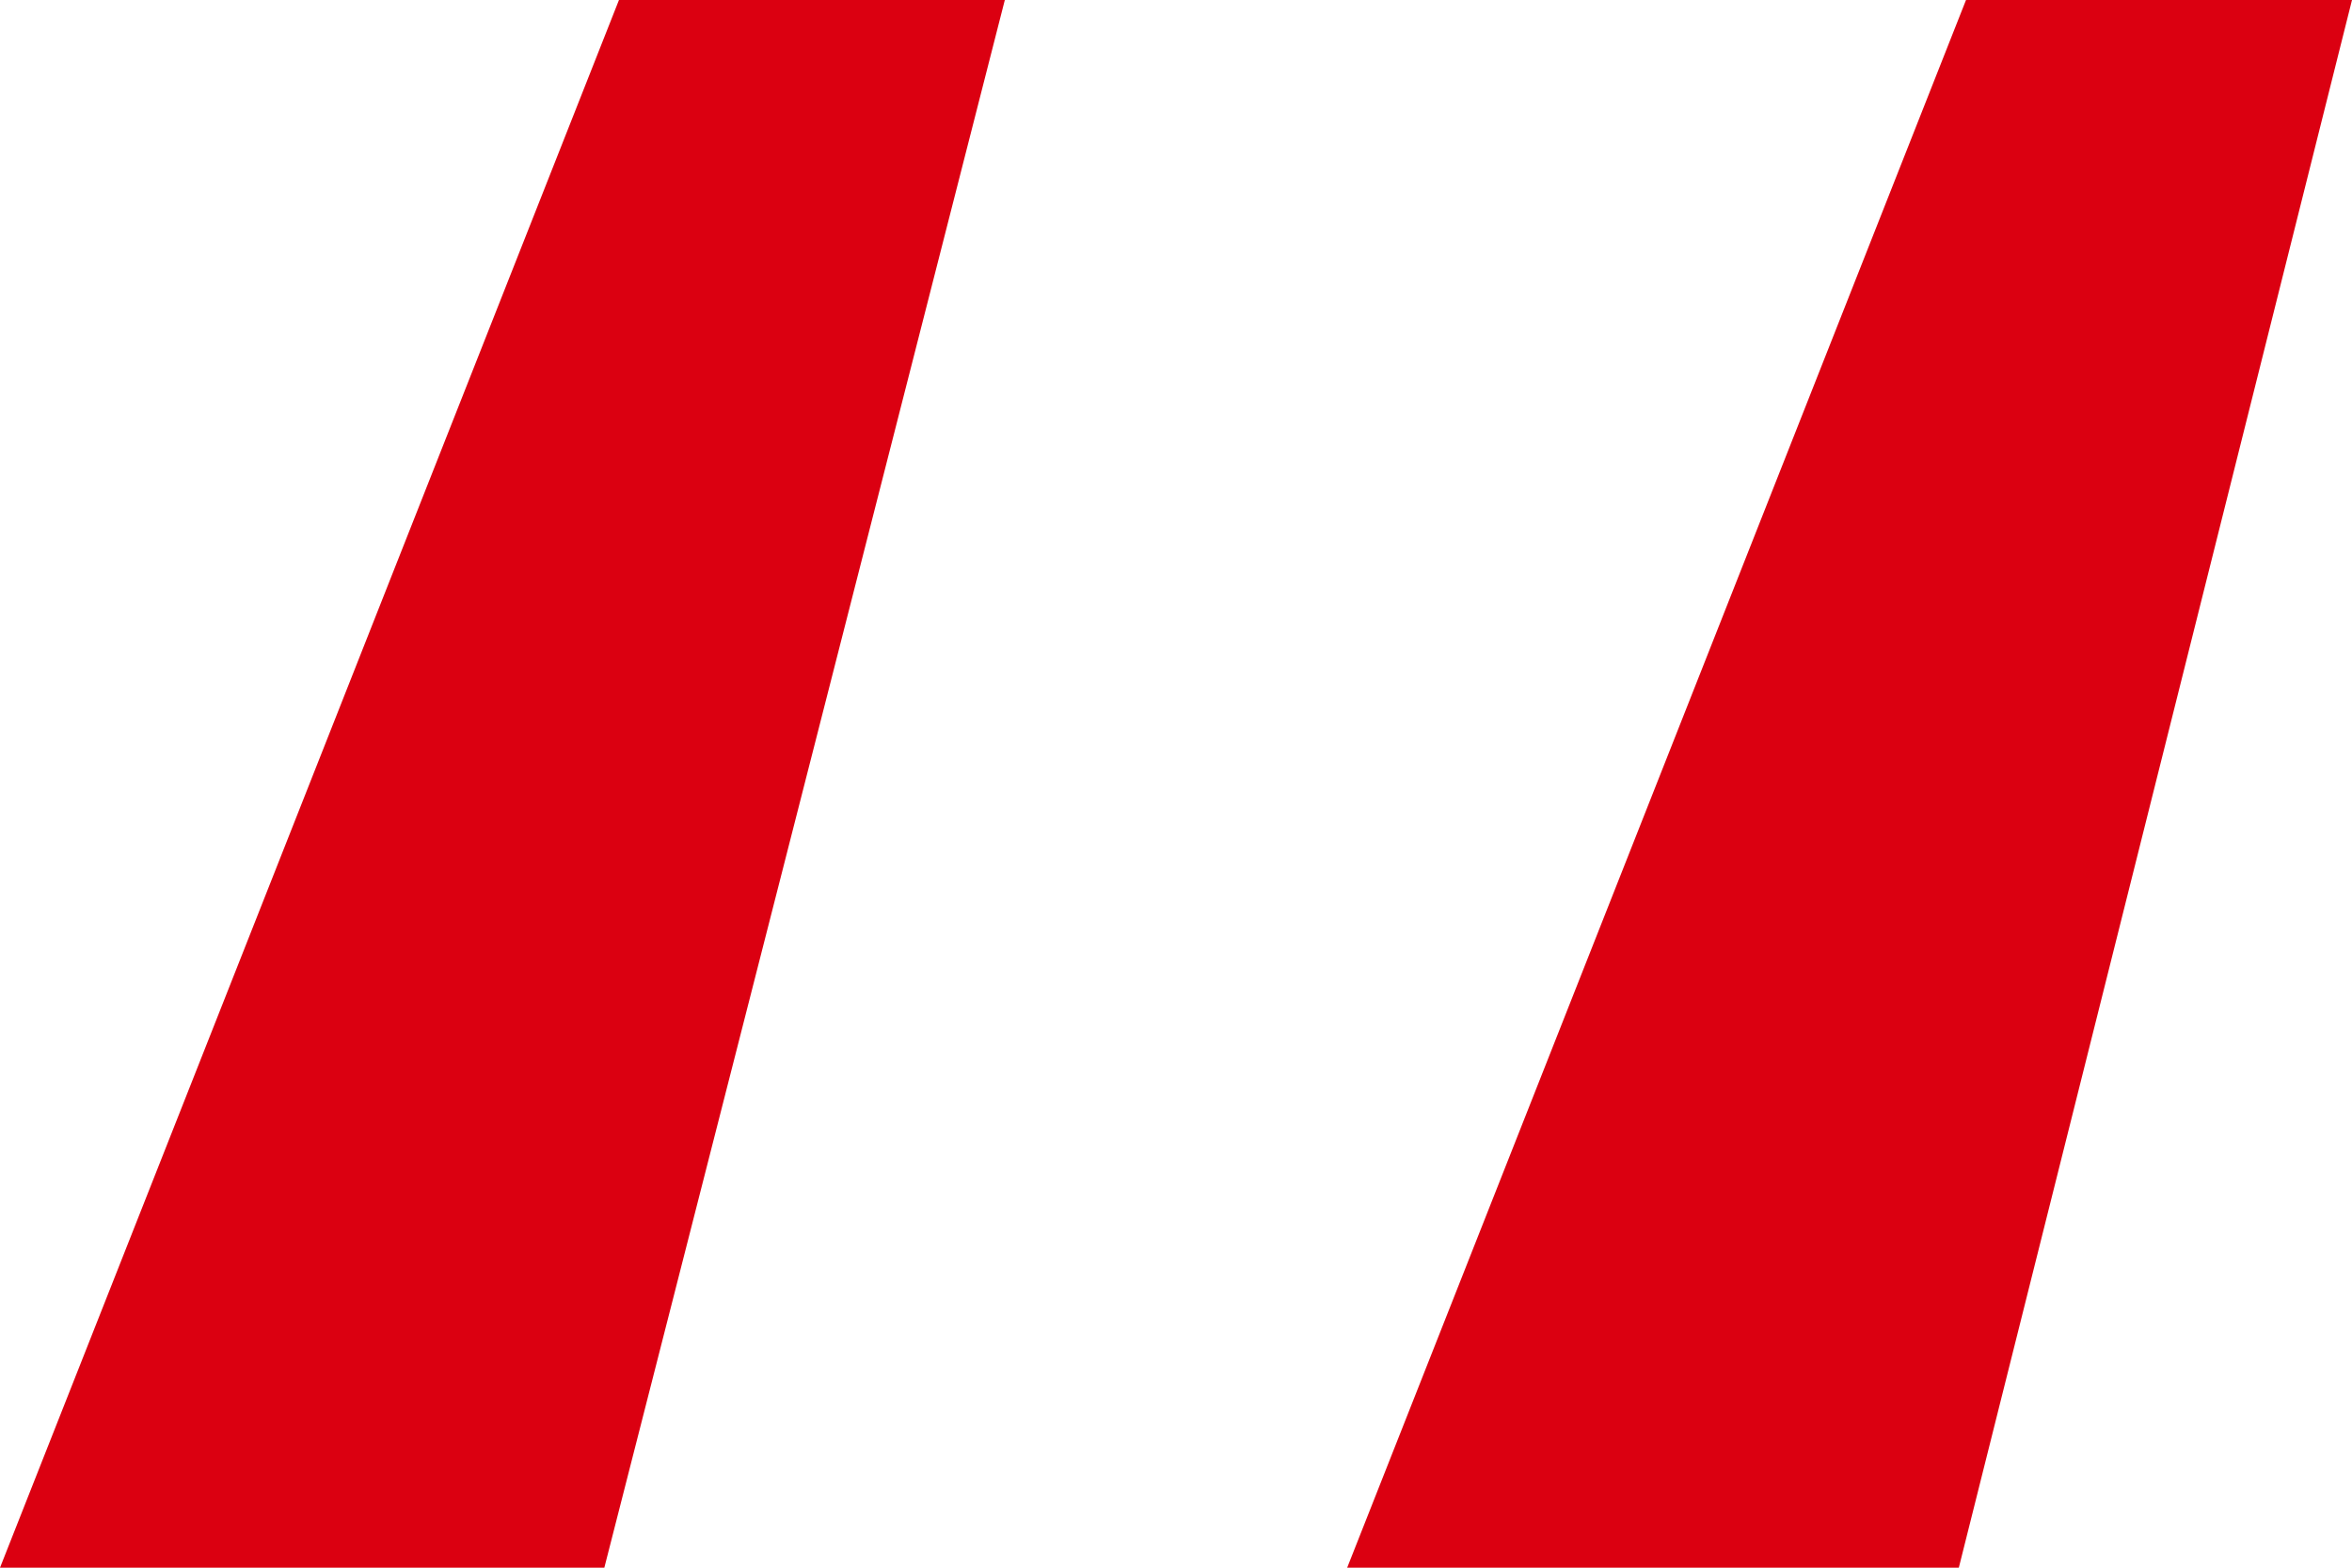 <?xml version="1.0" encoding="UTF-8"?>
<svg width="18px" height="12px" viewBox="0 0 18 12" version="1.1" xmlns="http://www.w3.org/2000/svg" xmlns:xlink="http://www.w3.org/1999/xlink">
    <!-- Generator: Sketch 61.2 (89653) - https://sketch.com -->
    <title>quote</title>
    <desc>Created with Sketch.</desc>
    <g id="Page-1" stroke="none" stroke-width="1" fill="none" fill-rule="evenodd">
        <g id="04-viewports/VP1440" transform="translate(-224, -4072)" fill="#DB0011" fill-rule="nonzero">
            <g id="callOut" transform="translate(185, 3738)">
                <g transform="translate(19, 310)" id="quote">
                    <path d="M24.625,36 L27.69,24 L24.737,24 L20,36 L24.625,36 Z M34.991,36 L38,24 L35.046,24 L30.31,36 L34.991,36 Z"></path>
                </g>
            </g>
        </g>
    </g>
</svg>